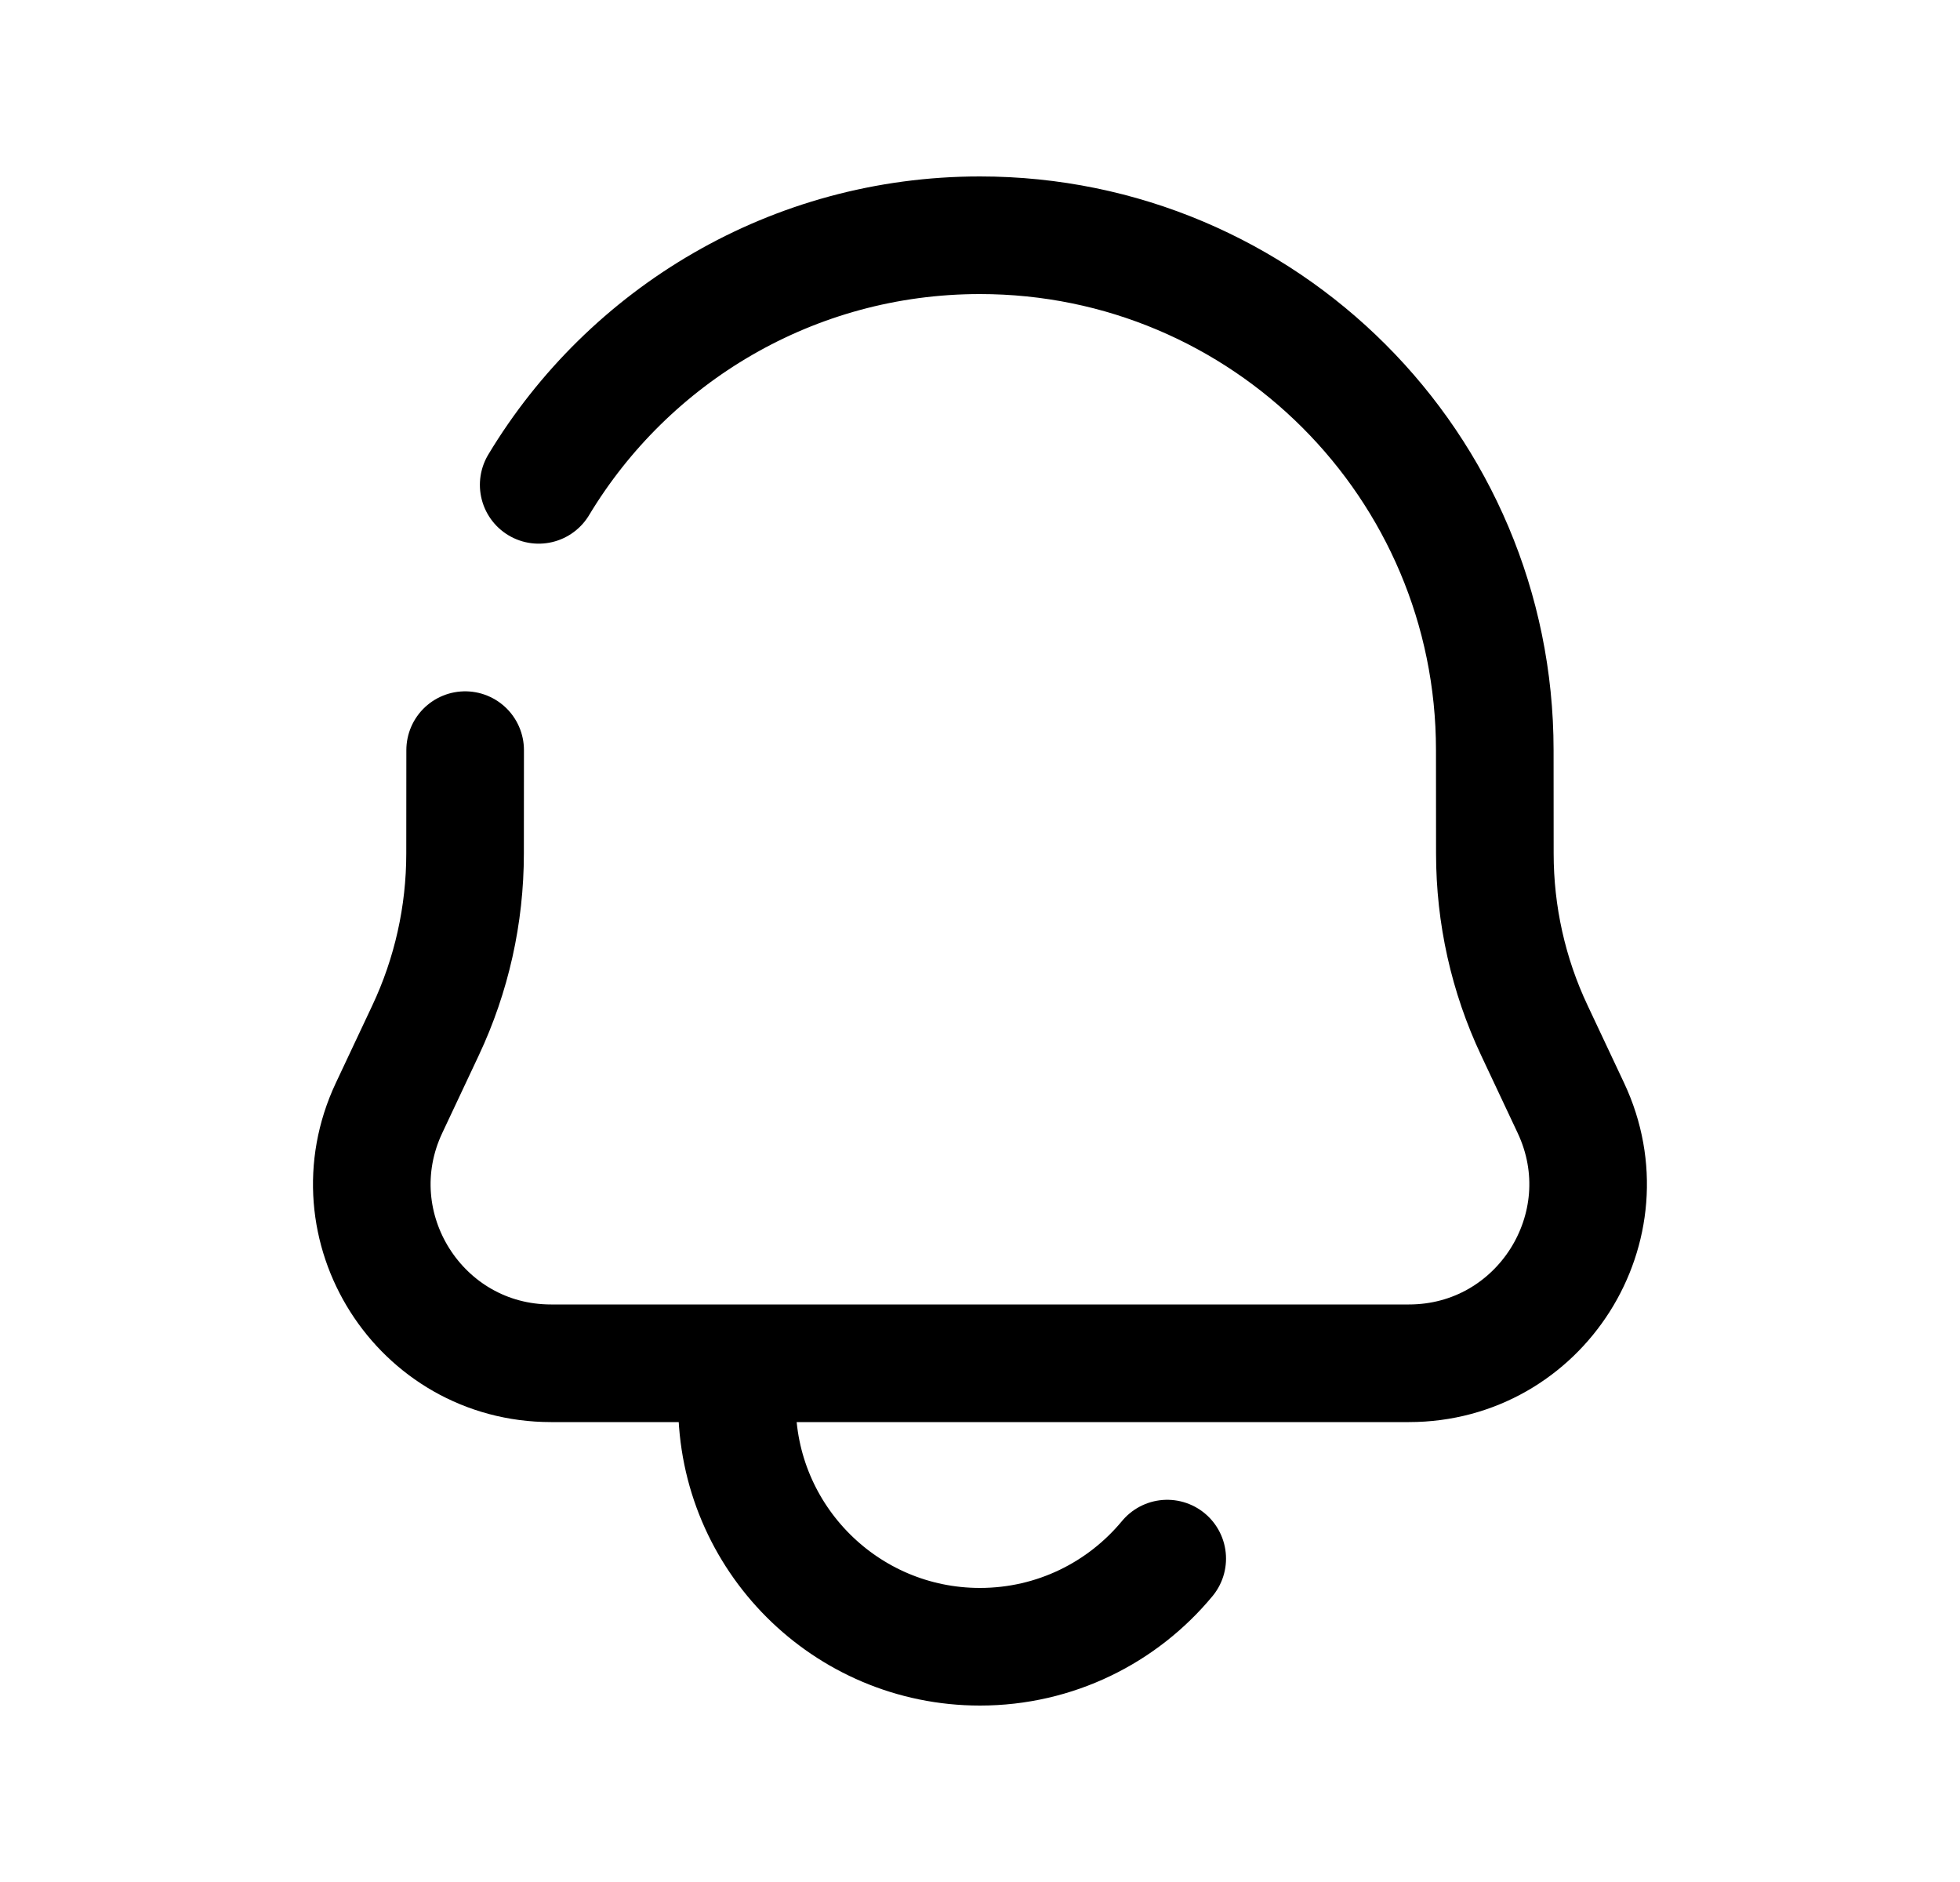 <svg width="25" height="24" viewBox="0 0 25 24" fill="none" xmlns="http://www.w3.org/2000/svg">
<path d="M5.933 9.566L5.932 10.885C5.932 11.665 5.76 12.435 5.428 13.14L4.962 14.13C4.25 15.644 5.354 17.385 7.028 17.385H17.971C19.645 17.385 20.749 15.644 20.037 14.13L19.571 13.14C19.238 12.435 19.067 11.665 19.067 10.885L19.066 9.566C19.066 5.939 16.126 3 12.499 3C10.111 3 8.02 4.275 6.871 6.183" stroke="black" stroke-width="1.5" stroke-linecap="round" stroke-linejoin="round"/>
<path d="M9.4 17.9C9.4 19.612 10.788 21 12.499 21C13.46 21 14.319 20.563 14.888 19.876" stroke="black" stroke-width="1.5" stroke-linecap="round" stroke-linejoin="round"/>
</svg>